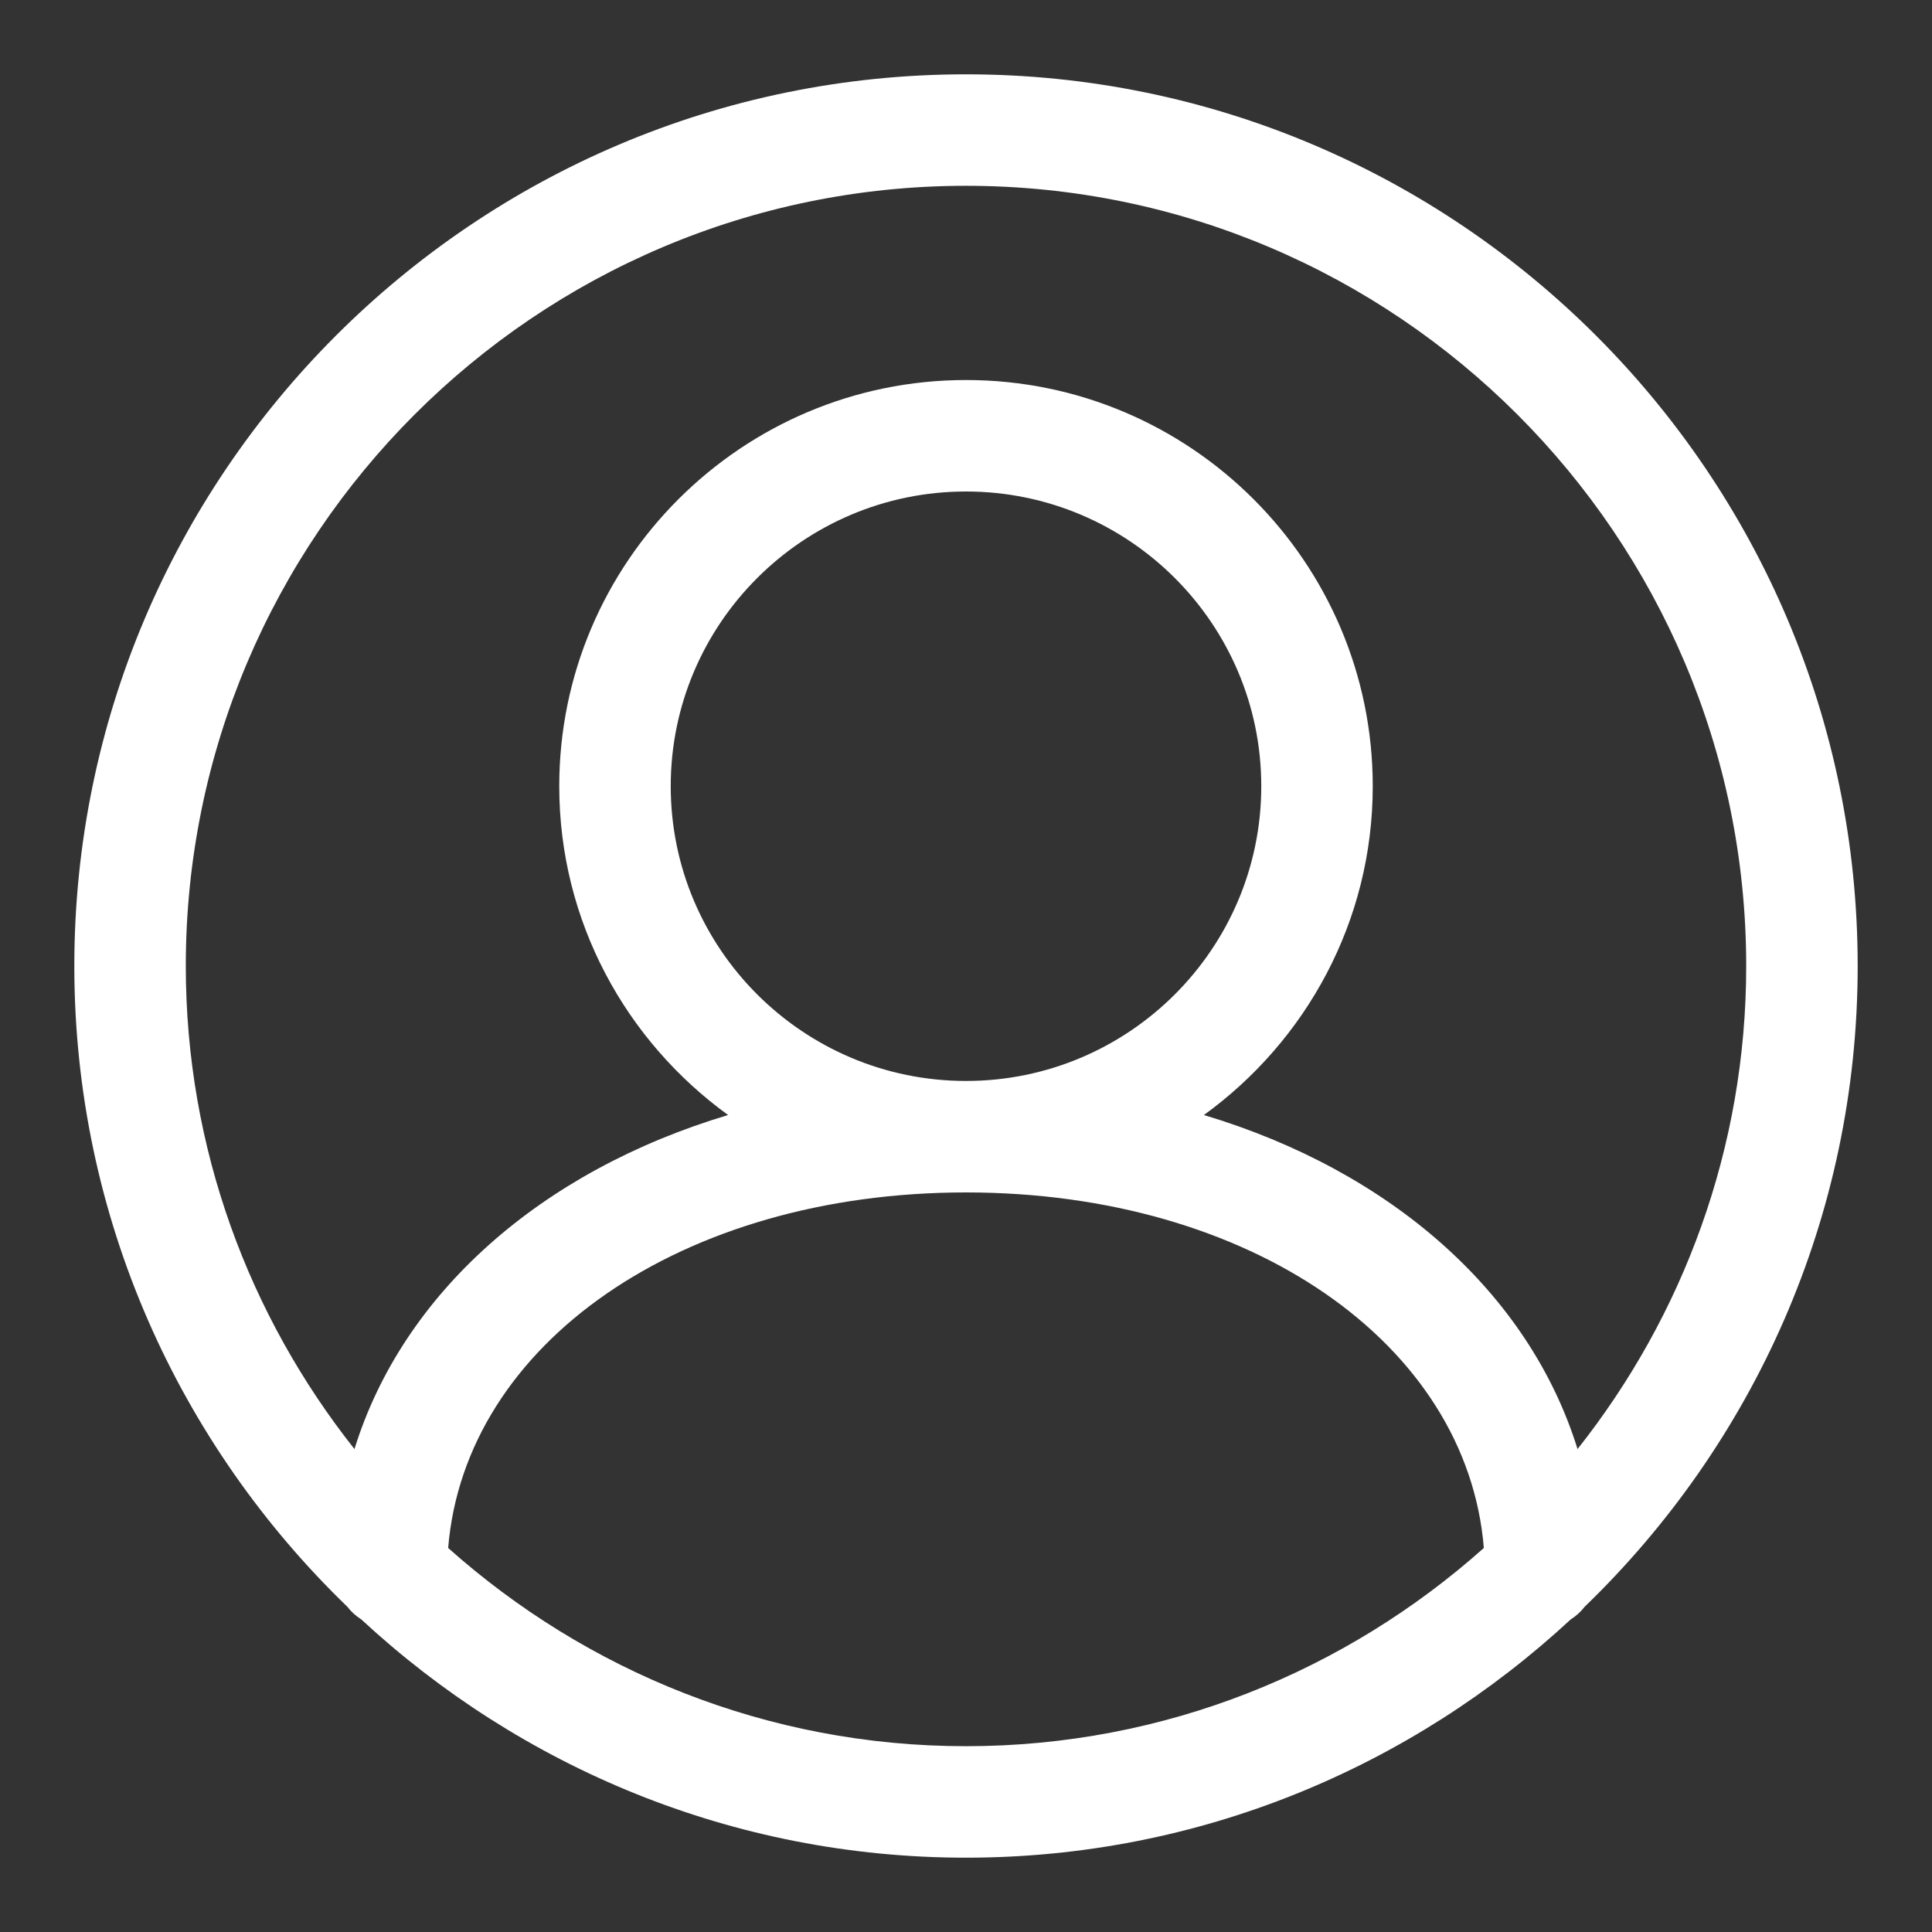 <svg width="30" height="30" viewBox="0 0 30 30" fill="none" xmlns="http://www.w3.org/2000/svg">
<rect x="0" y="0" width="30" height="30" fill="#333333" stroke="none"/>
<path d="M28.846 15C28.846 7.365 22.635 1.154 15 1.154C7.365 1.154 1.154 7.365 1.154 15C1.154 18.904 2.784 22.429 5.393 24.949C5.454 25.028 5.526 25.093 5.611 25.147C8.081 27.435 11.375 28.846 15 28.846C18.625 28.846 21.919 27.435 24.389 25.147C24.474 25.093 24.546 25.028 24.607 24.949C27.216 22.429 28.846 18.904 28.846 15ZM15 2.885C21.681 2.885 27.115 8.32 27.115 15C27.115 17.833 26.131 20.436 24.496 22.501C23.745 20.08 21.602 18.185 18.694 17.314C20.279 16.166 21.316 14.308 21.316 12.208C21.316 8.73 18.483 5.901 15 5.901C11.517 5.901 8.684 8.73 8.684 12.208C8.684 14.308 9.721 16.166 11.306 17.314C8.398 18.185 6.255 20.08 5.504 22.501C3.869 20.436 2.885 17.833 2.885 15C2.885 8.32 8.319 2.885 15 2.885ZM10.415 12.208C10.415 9.685 12.472 7.632 15 7.632C17.529 7.632 19.585 9.685 19.585 12.208C19.585 14.732 17.529 16.785 15 16.785C12.472 16.785 10.415 14.732 10.415 12.208ZM6.959 24.037C7.219 20.864 10.584 18.516 15 18.516C19.416 18.516 22.781 20.864 23.041 24.037C20.9 25.945 18.087 27.115 15 27.115C11.913 27.115 9.1 25.945 6.959 24.037Z" fill="white"/>
</svg>

